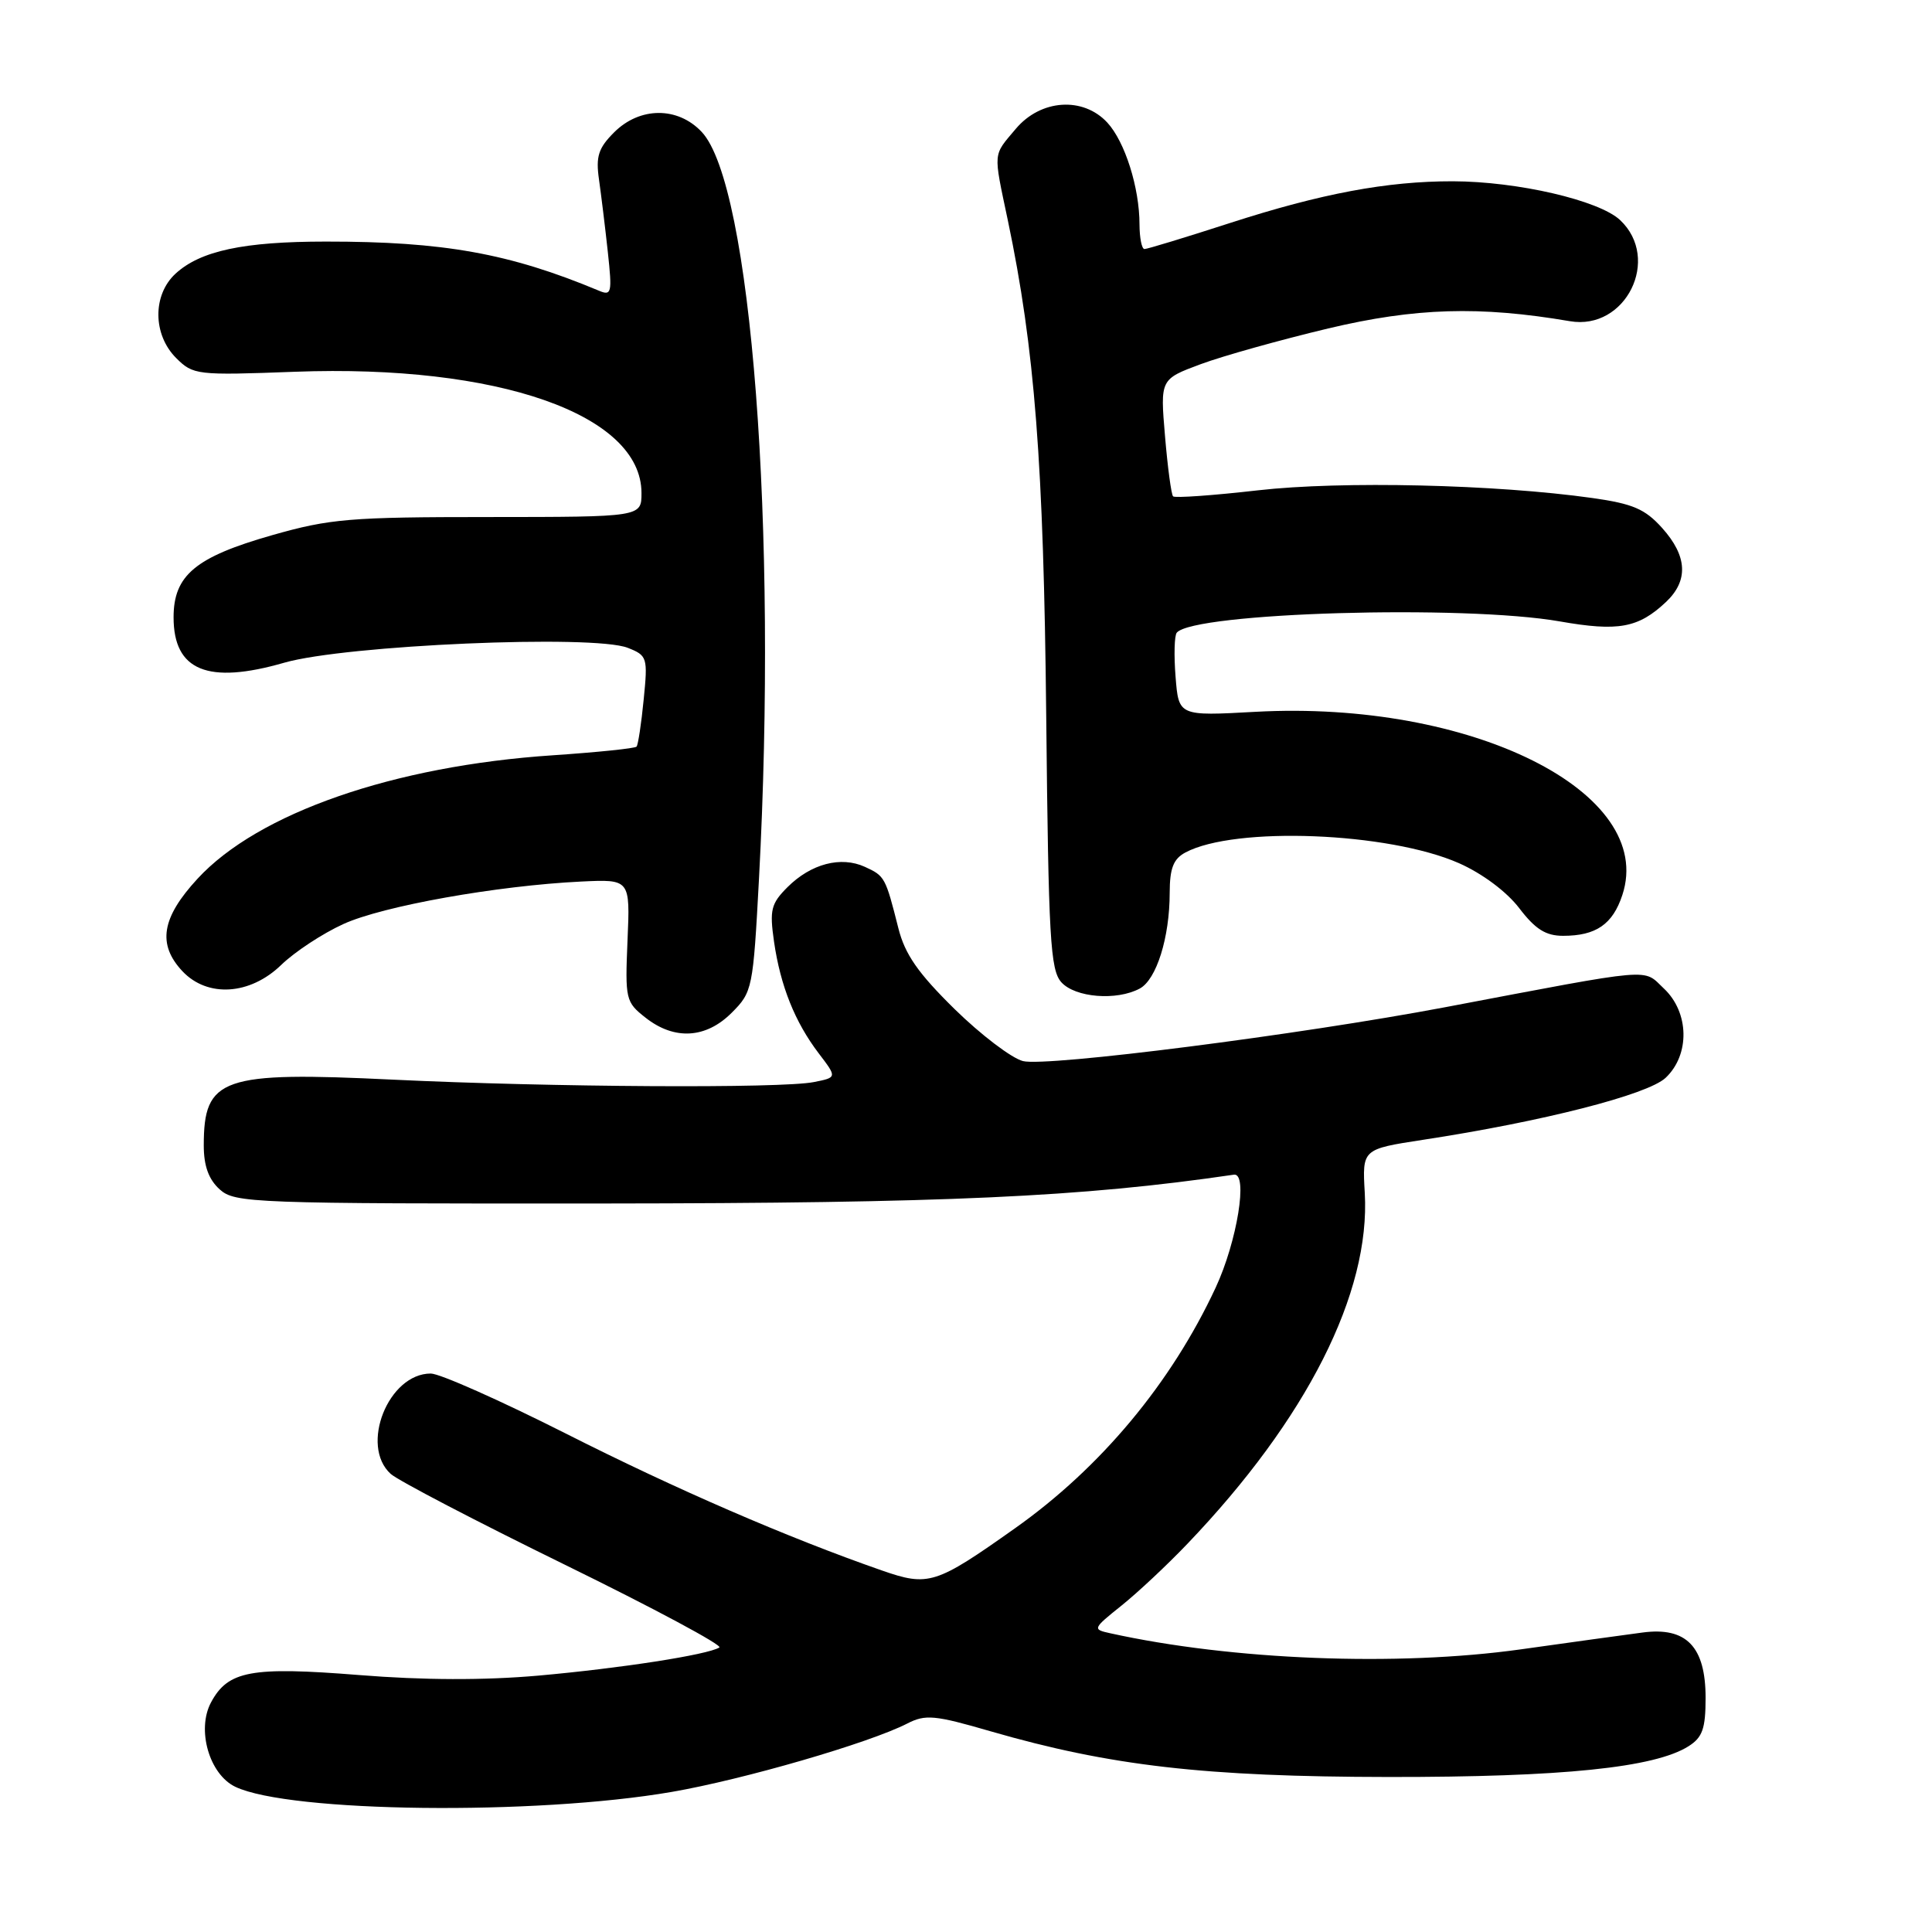<?xml version="1.0" encoding="UTF-8" standalone="no"?>
<!DOCTYPE svg PUBLIC "-//W3C//DTD SVG 1.1//EN" "http://www.w3.org/Graphics/SVG/1.1/DTD/svg11.dtd" >
<svg xmlns="http://www.w3.org/2000/svg" xmlns:xlink="http://www.w3.org/1999/xlink" version="1.1" viewBox="0 0 256 256">
 <g >
 <path fill="currentColor"
d=" M 89.00 237.44 C 98.55 235.79 115.17 230.96 120.21 228.38 C 122.63 227.14 123.84 227.25 131.24 229.40 C 147.10 233.99 159.63 235.43 184.00 235.46 C 207.02 235.48 219.26 234.23 223.75 231.38 C 225.59 230.21 226.00 229.05 226.00 224.98 C 226.00 218.18 223.45 215.54 217.63 216.32 C 215.36 216.62 208.10 217.62 201.50 218.55 C 185.12 220.84 163.24 219.98 147.09 216.41 C 144.75 215.90 144.78 215.81 148.59 212.76 C 150.74 211.04 154.68 207.35 157.34 204.56 C 173.16 188.02 181.60 171.32 180.84 158.08 C 180.50 152.27 180.50 152.27 188.50 151.04 C 204.42 148.61 218.30 145.06 220.70 142.82 C 223.95 139.76 223.84 134.14 220.47 130.98 C 217.63 128.30 219.62 128.13 191.50 133.46 C 172.20 137.11 138.69 141.39 135.55 140.60 C 134.05 140.22 129.97 137.12 126.49 133.71 C 121.64 128.94 119.91 126.45 119.04 123.00 C 117.33 116.22 117.24 116.07 114.60 114.86 C 111.42 113.41 107.46 114.45 104.35 117.55 C 102.16 119.74 101.96 120.57 102.56 124.76 C 103.41 130.64 105.33 135.43 108.49 139.58 C 110.92 142.77 110.92 142.77 107.84 143.38 C 103.54 144.24 72.96 144.06 52.09 143.06 C 29.36 141.96 27.00 142.78 27.00 151.78 C 27.00 154.49 27.65 156.28 29.11 157.60 C 31.12 159.41 33.40 159.50 79.86 159.47 C 125.34 159.43 143.25 158.62 163.50 155.65 C 165.41 155.37 163.93 164.50 161.08 170.62 C 155.19 183.27 145.85 194.47 134.50 202.50 C 123.97 209.96 123.04 210.25 116.84 208.09 C 104.33 203.73 89.56 197.33 74.91 189.92 C 66.29 185.57 58.27 182.00 57.08 182.00 C 51.46 182.00 47.65 191.56 51.77 195.30 C 52.75 196.18 63.14 201.60 74.86 207.34 C 86.58 213.08 95.79 218.01 95.32 218.30 C 93.76 219.27 82.22 221.06 71.31 222.03 C 64.17 222.66 56.11 222.64 47.56 221.95 C 33.27 220.81 30.21 221.38 27.96 225.58 C 26.03 229.19 27.73 235.11 31.18 236.76 C 38.34 240.18 70.93 240.56 89.00 237.44 Z  M 96.96 134.19 C 99.70 131.45 99.79 131.01 100.57 116.44 C 103.05 70.03 99.55 24.48 92.98 17.48 C 89.81 14.11 84.78 14.13 81.37 17.54 C 79.29 19.62 78.93 20.73 79.37 23.79 C 79.66 25.83 80.19 30.15 80.54 33.39 C 81.13 38.85 81.04 39.23 79.34 38.51 C 67.51 33.57 58.79 32.00 43.18 32.01 C 32.25 32.01 26.54 33.24 23.25 36.27 C 20.20 39.09 20.24 44.33 23.33 47.43 C 25.60 49.69 26.04 49.75 39.08 49.26 C 65.97 48.26 85.00 54.92 85.00 65.33 C 85.00 68.50 85.00 68.50 64.75 68.51 C 46.36 68.51 43.72 68.73 36.04 70.92 C 25.90 73.81 23.00 76.23 23.00 81.80 C 23.00 88.87 27.54 90.73 37.67 87.81 C 45.82 85.47 78.62 84.05 83.18 85.84 C 85.77 86.86 85.85 87.11 85.29 92.70 C 84.98 95.89 84.55 98.69 84.35 98.93 C 84.14 99.17 79.14 99.68 73.24 100.08 C 52.18 101.48 34.19 107.73 26.17 116.44 C 21.40 121.61 20.83 125.12 24.17 128.69 C 27.50 132.22 33.13 131.86 37.26 127.86 C 39.04 126.13 42.75 123.69 45.50 122.44 C 50.72 120.05 65.87 117.35 77.00 116.81 C 83.50 116.50 83.50 116.50 83.15 124.60 C 82.82 132.42 82.90 132.78 85.54 134.85 C 89.36 137.86 93.54 137.62 96.96 134.19 Z  M 151.02 130.99 C 153.24 129.80 154.99 124.22 154.99 118.29 C 155.00 115.05 155.48 113.81 157.07 112.96 C 163.61 109.46 184.00 110.26 193.33 114.38 C 196.42 115.75 199.65 118.16 201.31 120.34 C 203.44 123.13 204.82 124.00 207.12 124.00 C 211.48 124.00 213.69 122.48 214.97 118.59 C 219.46 104.98 194.96 92.76 166.34 94.32 C 156.18 94.88 156.18 94.88 155.77 89.69 C 155.54 86.83 155.61 84.20 155.93 83.83 C 158.19 81.16 193.98 80.11 206.68 82.34 C 214.43 83.70 217.08 83.22 220.75 79.77 C 223.75 76.94 223.59 73.69 220.25 69.97 C 217.98 67.44 216.37 66.75 211.00 65.99 C 198.15 64.18 177.76 63.71 166.69 64.97 C 160.74 65.65 155.68 66.01 155.44 65.77 C 155.20 65.53 154.72 61.94 154.37 57.79 C 153.73 50.25 153.73 50.25 159.11 48.25 C 162.08 47.15 169.68 45.03 176.00 43.52 C 187.53 40.78 196.05 40.52 208.02 42.56 C 215.42 43.83 220.14 34.30 214.67 29.16 C 211.88 26.54 201.08 24.04 192.50 24.02 C 183.78 24.01 175.08 25.64 162.98 29.55 C 157.11 31.45 152.02 33.00 151.65 33.00 C 151.29 33.00 151.00 31.54 150.99 29.75 C 150.99 24.86 149.06 18.78 146.73 16.25 C 143.52 12.77 137.89 13.15 134.59 17.08 C 131.54 20.70 131.60 19.97 133.54 29.18 C 137.11 46.18 138.29 61.35 138.63 94.91 C 138.93 124.39 139.17 128.53 140.64 130.16 C 142.48 132.19 147.96 132.63 151.02 130.99 Z "/>
</g>
</svg>